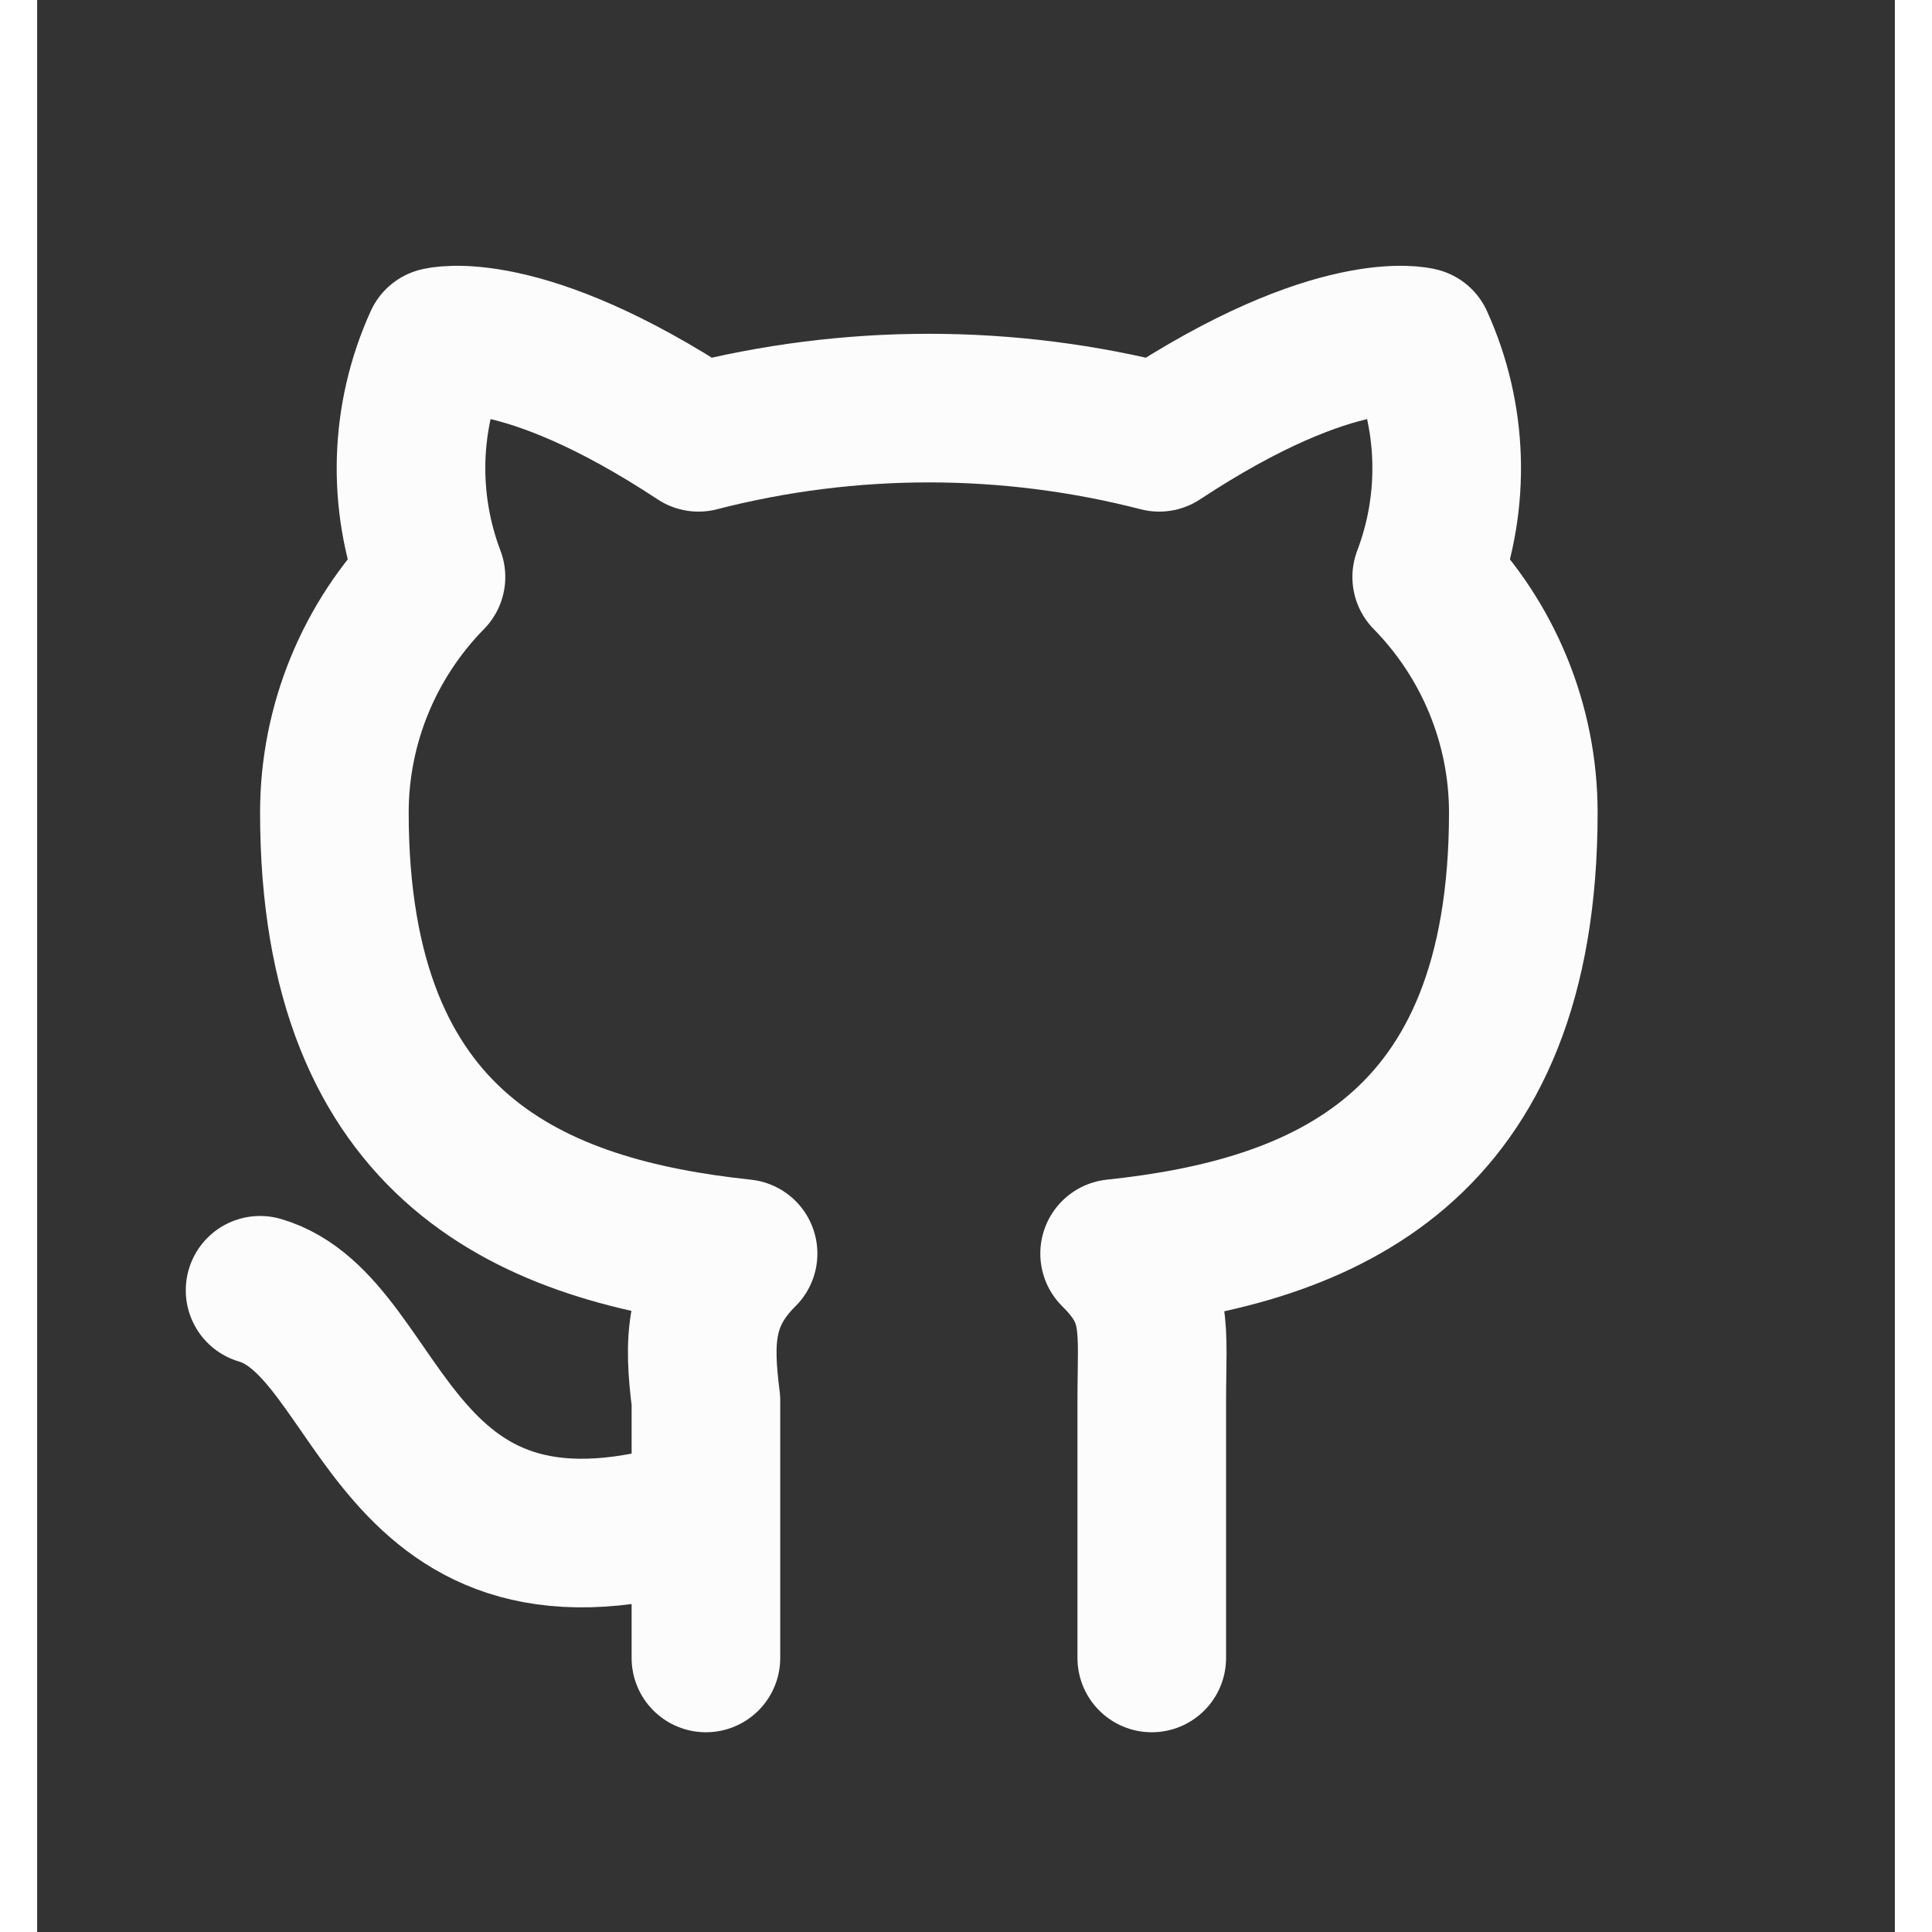 <svg width="25" height="25" viewBox="0 0 25 26" fill="none" xmlns="http://www.w3.org/2000/svg"><rect x="0" y="0" width="25" height="26" fill="#333333" stroke="none"/><path d="M9 20.333C4.7 21.718 4.7 17.859 3 17.364M15 22.312V18.849C15 17.859 15.1 17.463 14.5 16.87C17.3 16.573 20 15.484 20 10.932C19.999 9.749 19.532 8.614 18.7 7.765C19.09 6.738 19.055 5.6 18.6 4.599C18.6 4.599 17.5 4.302 15.1 5.885C13.067 5.361 10.933 5.361 8.9 5.885C6.5 4.302 5.4 4.599 5.4 4.599C4.945 5.6 4.91 6.738 5.3 7.765C4.467 8.614 4.001 9.749 4 10.932C4 15.484 6.7 16.573 9.5 16.87C8.9 17.463 8.9 18.057 9 18.849V22.312" stroke="#FCFCFC" stroke-width="2" stroke-linecap="round" stroke-linejoin="round"/></svg>